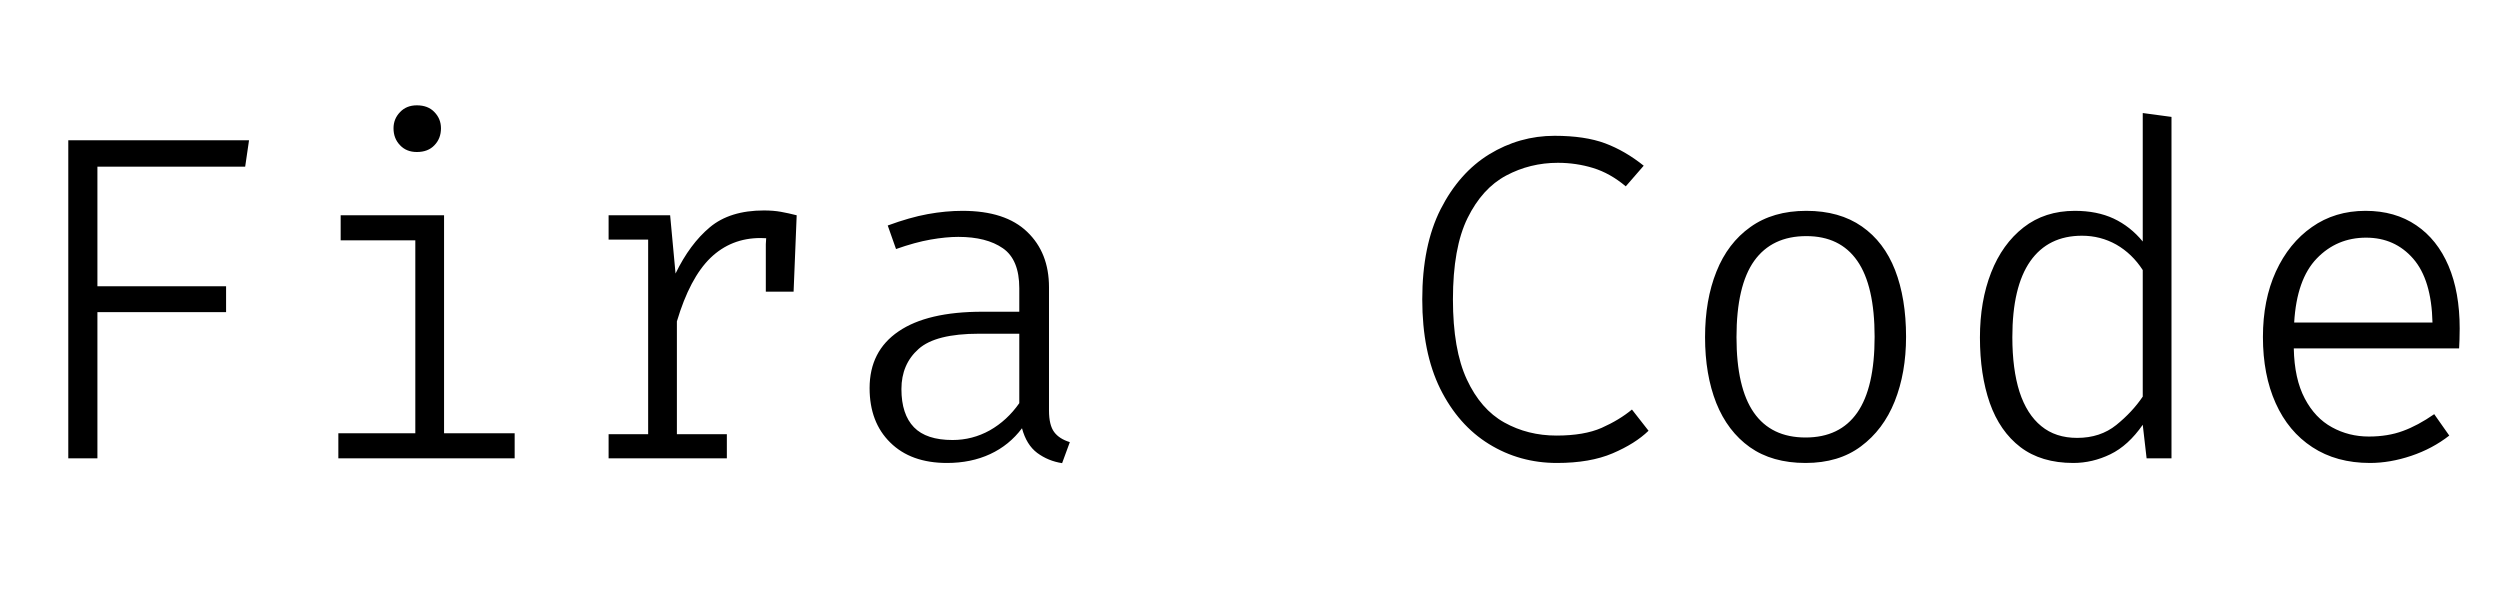 <svg xmlns="http://www.w3.org/2000/svg" xmlns:xlink="http://www.w3.org/1999/xlink" width="129.6" height="31.488"><path fill="black" d="M12.71 8.64L5.05 8.64L5.05 14.84L11.72 14.84L11.72 16.18L5.05 16.18L5.05 23.76L3.54 23.76L3.54 7.27L12.91 7.27L12.71 8.64ZM17.66 11.16L23.02 11.16L23.02 22.46L26.68 22.46L26.68 23.76L17.54 23.76L17.54 22.46L21.53 22.46L21.53 12.46L17.66 12.46L17.66 11.16ZM21.61 5.46L21.61 5.46Q22.19 5.46 22.52 5.81Q22.86 6.16 22.86 6.65L22.86 6.65Q22.86 7.18 22.52 7.53Q22.19 7.88 21.61 7.88L21.61 7.88Q21.07 7.88 20.74 7.53Q20.40 7.18 20.40 6.65L20.40 6.65Q20.40 6.16 20.74 5.81Q21.07 5.46 21.61 5.46ZM37.68 23.76L31.55 23.76L31.55 22.51L33.60 22.51L33.60 12.42L31.55 12.42L31.55 11.16L34.74 11.16L35.02 14.18Q35.76 12.65 36.80 11.78Q37.84 10.91 39.60 10.91L39.60 10.91Q40.09 10.91 40.48 10.98Q40.87 11.05 41.30 11.16L41.30 11.16L40.88 12.56Q40.46 12.44 40.15 12.39Q39.83 12.34 39.42 12.34L39.42 12.34Q37.90 12.34 36.83 13.37Q35.76 14.41 35.09 16.66L35.09 16.66L35.09 22.51L37.68 22.51L37.68 23.76ZM41.14 15.12L39.70 15.12L39.70 12.66L39.79 11.16L41.30 11.16L41.14 15.12ZM54.38 14.89L54.38 21.28Q54.38 22.04 54.65 22.40Q54.91 22.75 55.46 22.92L55.46 22.92L55.06 24.01Q54.34 23.90 53.77 23.48Q53.21 23.06 52.98 22.20L52.98 22.20Q52.32 23.08 51.33 23.54Q50.34 24 49.09 24L49.09 24Q47.22 24 46.15 22.94Q45.08 21.89 45.08 20.12L45.08 20.12Q45.08 18.20 46.58 17.18Q48.07 16.16 50.93 16.16L50.93 16.16L52.84 16.16L52.84 14.94Q52.84 13.46 51.99 12.87Q51.14 12.28 49.68 12.28L49.68 12.28Q49.04 12.28 48.24 12.42Q47.44 12.56 46.45 12.91L46.45 12.91L46.02 11.69Q47.16 11.27 48.09 11.10Q49.02 10.93 49.90 10.93L49.90 10.93Q52.12 10.93 53.25 12.02Q54.38 13.10 54.38 14.89L54.38 14.89ZM49.38 22.81L49.38 22.81Q50.41 22.81 51.31 22.31Q52.21 21.80 52.84 20.90L52.84 20.90L52.84 17.30L50.75 17.30Q48.50 17.30 47.62 18.09Q46.73 18.88 46.73 20.17L46.73 20.17Q46.73 21.48 47.38 22.15Q48.02 22.81 49.38 22.81ZM80.59 7.04L80.59 7.04Q82.16 7.04 83.21 7.43Q84.25 7.82 85.21 8.59L85.21 8.59L84.28 9.66Q83.47 8.98 82.59 8.71Q81.71 8.44 80.76 8.44L80.76 8.44Q79.32 8.44 78.08 9.10Q76.84 9.76 76.08 11.30Q75.32 12.84 75.32 15.52L75.32 15.52Q75.32 18.12 76.04 19.67Q76.76 21.22 77.98 21.90Q79.20 22.58 80.69 22.58L80.69 22.58Q82.12 22.58 83.03 22.18Q83.95 21.77 84.60 21.23L84.60 21.23L85.46 22.33Q84.77 23.00 83.60 23.50Q82.43 24 80.71 24L80.71 24Q78.78 24 77.19 23.02Q75.60 22.04 74.66 20.15Q73.73 18.26 73.73 15.52L73.73 15.52Q73.73 12.73 74.68 10.85Q75.64 8.96 77.20 8.00Q78.77 7.04 80.59 7.04ZM93.64 10.93L93.64 10.93Q95.36 10.93 96.52 11.74Q97.67 12.54 98.24 14.00Q98.81 15.47 98.81 17.46L98.81 17.46Q98.81 19.33 98.22 20.81Q97.63 22.28 96.47 23.14Q95.32 24 93.60 24L93.60 24Q91.87 24 90.71 23.18Q89.56 22.36 88.97 20.89Q88.39 19.42 88.39 17.48L88.39 17.48Q88.39 15.55 88.98 14.08Q89.57 12.60 90.74 11.77Q91.91 10.93 93.64 10.93ZM93.64 12.24L93.64 12.24Q91.86 12.24 90.94 13.52Q90.02 14.81 90.02 17.48L90.02 17.48Q90.02 20.10 90.92 21.39Q91.82 22.68 93.60 22.68L93.60 22.68Q95.38 22.68 96.28 21.39Q97.18 20.10 97.18 17.46L97.18 17.46Q97.18 14.81 96.28 13.52Q95.39 12.24 93.64 12.24ZM111.08 12.52L111.08 5.86L112.57 6.06L112.57 23.76L111.28 23.76L111.08 22.02Q110.33 23.10 109.40 23.55Q108.47 24 107.48 24L107.48 24Q105.82 24 104.74 23.18Q103.67 22.36 103.15 20.89Q102.64 19.42 102.64 17.50L102.64 17.50Q102.64 15.61 103.22 14.13Q103.80 12.65 104.90 11.79Q106.00 10.93 107.56 10.93L107.56 10.93Q108.71 10.93 109.57 11.33Q110.44 11.74 111.08 12.52L111.08 12.52ZM107.93 12.22L107.93 12.22Q106.18 12.22 105.25 13.54Q104.32 14.87 104.32 17.48L104.32 17.48Q104.32 19.14 104.69 20.31Q105.07 21.48 105.82 22.09Q106.56 22.70 107.68 22.70L107.68 22.70Q108.88 22.70 109.71 22.03Q110.54 21.36 111.08 20.56L111.08 20.56L111.08 14.00Q110.53 13.15 109.71 12.68Q108.89 12.22 107.93 12.22ZM127.48 18.06L118.91 18.06Q118.94 19.64 119.48 20.66Q120.01 21.67 120.89 22.15Q121.76 22.63 122.80 22.63L122.80 22.63Q123.79 22.63 124.57 22.34Q125.34 22.06 126.19 21.47L126.19 21.47L126.97 22.58Q126.10 23.26 125.00 23.63Q123.90 24 122.86 24L122.86 24Q121.12 24 119.87 23.18Q118.63 22.37 117.97 20.90Q117.31 19.43 117.31 17.47L117.31 17.47Q117.31 15.55 117.98 14.08Q118.66 12.60 119.85 11.77Q121.04 10.93 122.63 10.93L122.63 10.93Q124.16 10.93 125.26 11.68Q126.35 12.42 126.93 13.78Q127.51 15.14 127.51 17.03L127.51 17.03Q127.51 17.35 127.50 17.61Q127.49 17.87 127.48 18.06L127.48 18.06ZM122.66 12.32L122.66 12.32Q121.14 12.32 120.10 13.40Q119.06 14.48 118.93 16.72L118.93 16.72L126.10 16.72Q126.05 14.50 125.10 13.41Q124.15 12.32 122.66 12.32Z"/></svg>